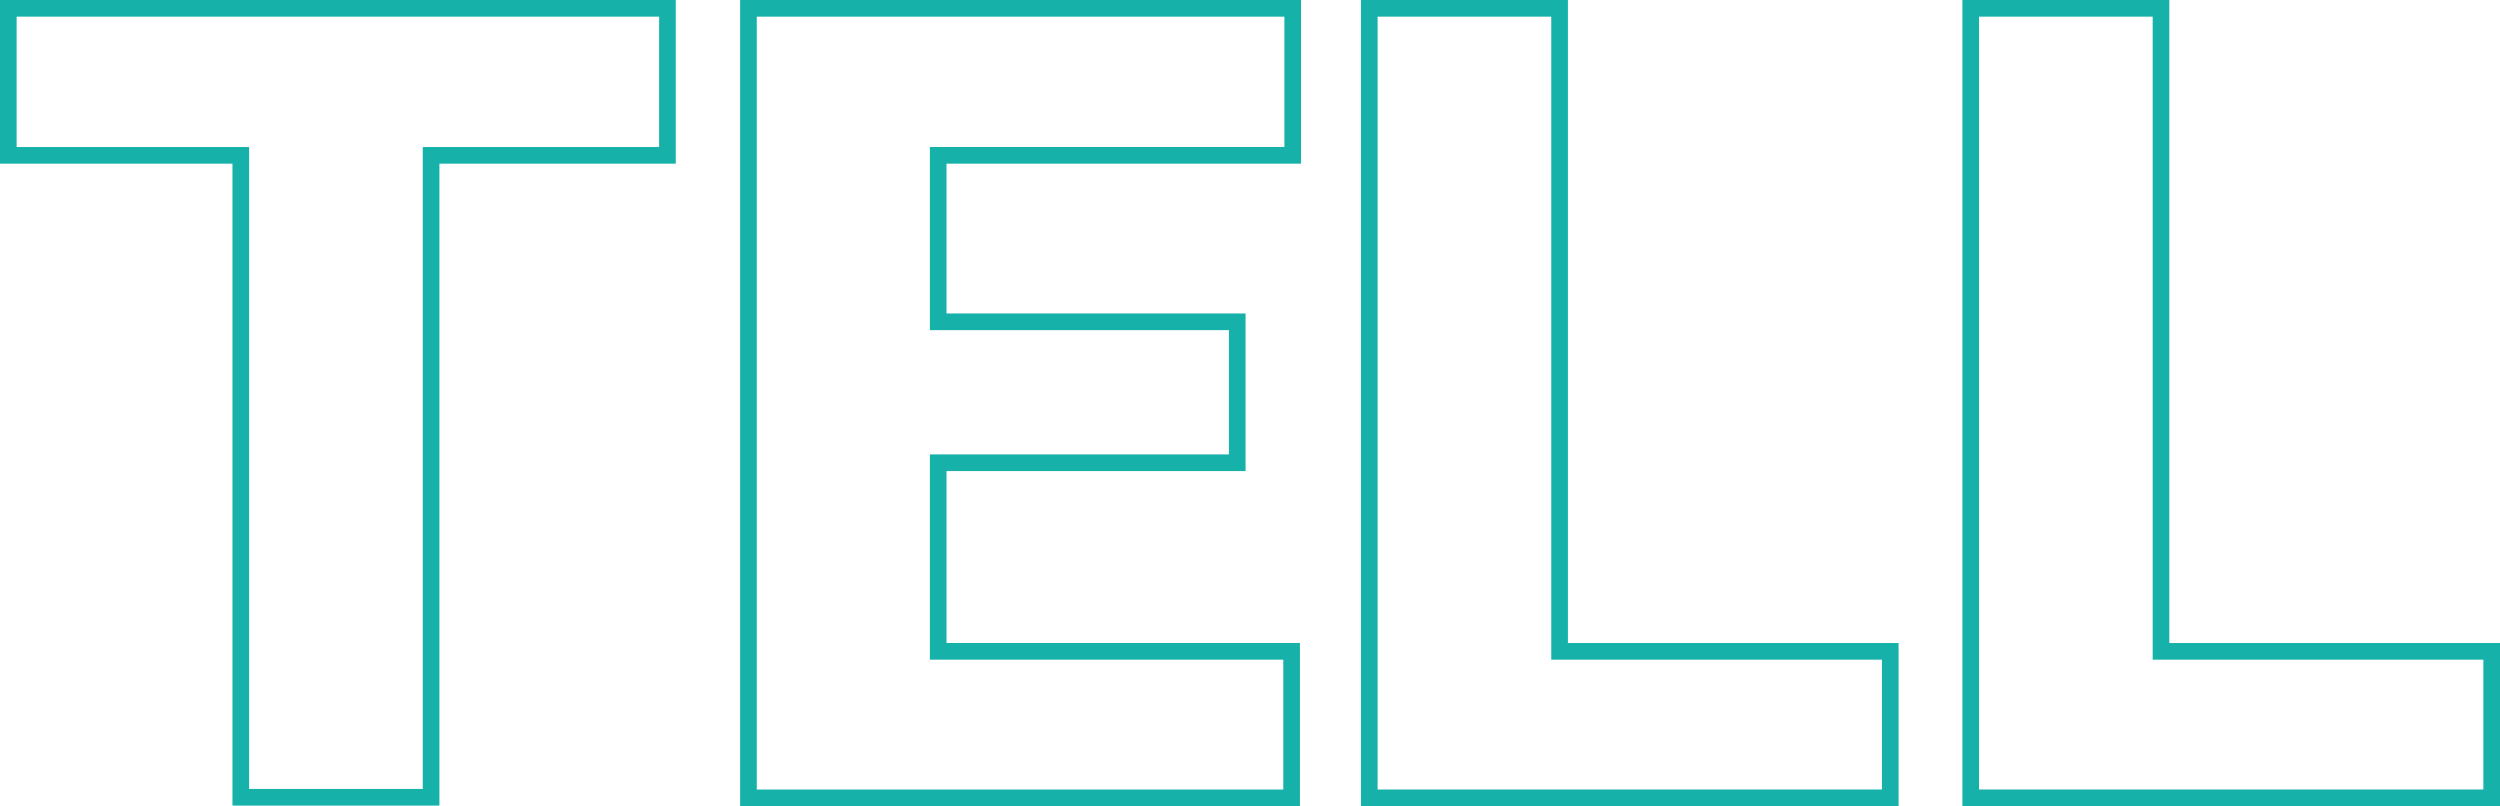 <svg id="Layer_1" data-name="Layer 1" xmlns="http://www.w3.org/2000/svg" viewBox="0 0 450.6 145.3"><title>MDEV_HEADER_tell</title><path d="M126.7,33.2H84V148.9H49.7V33.2H7.8V6.7H126.6V33.2Z" transform="translate(-6.3 -5.2)" style="fill:none;stroke:#16b1a9;stroke-width:3px"/><path d="M229.3,88.6H175.4v34h63.7V149H141.2V6.7h98.1V33.2H175.4v30h53.9V88.6Z" transform="translate(-6.3 -5.2)" style="fill:none;stroke:#16b1a9;stroke-width:3px"/><path d="M287.3,122.6H347V149H253.1V6.7h34.3V122.6Z" transform="translate(-6.3 -5.2)" style="fill:none;stroke:#16b1a9;stroke-width:3px"/><path d="M395.7,122.6h59.7V149H361.5V6.7h34.3V122.6Z" transform="translate(-6.3 -5.2)" style="fill:none;stroke:#16b1a9;stroke-width:3px"/></svg>